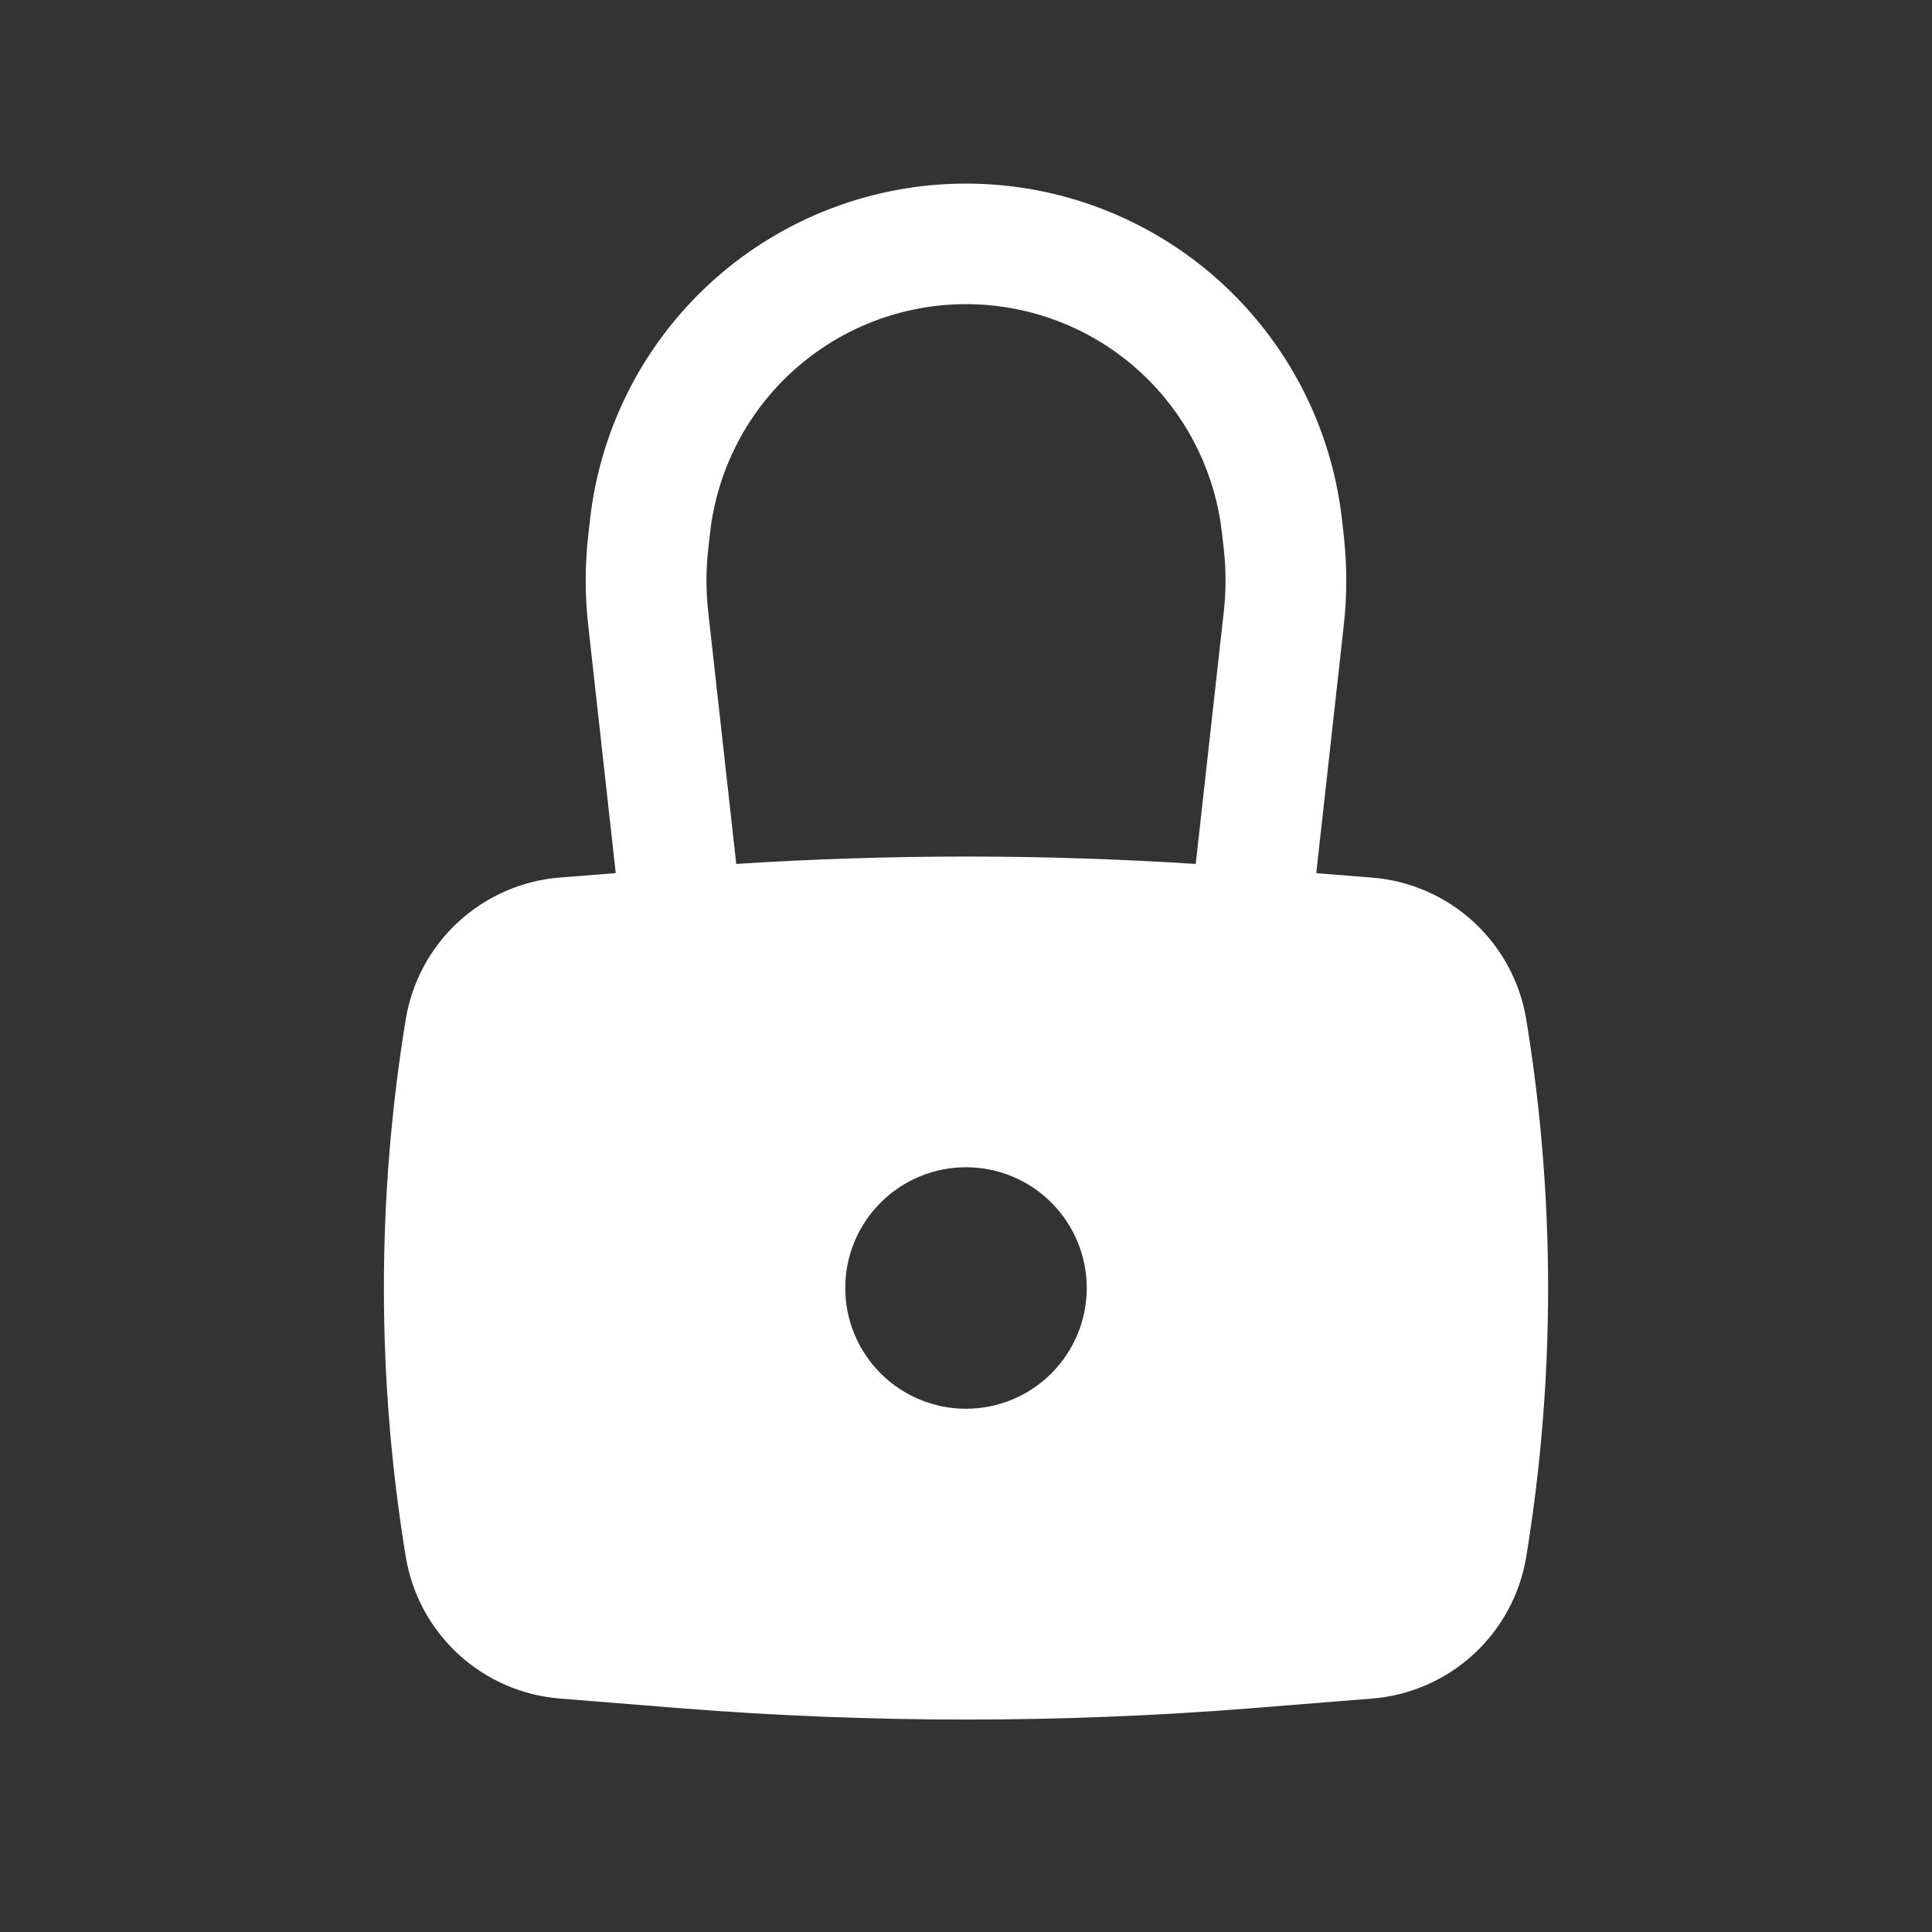 <svg width="48" height="48" viewBox="0 0 48 48" fill="none" xmlns="http://www.w3.org/2000/svg">
<rect x="0" y="0" width="48" height="48" fill="#333333" stroke="none"/>
<path fill-rule="evenodd" clip-rule="evenodd" d="M14.612 15.516L15.298 21.692L13.91 21.802C12.969 21.877 12.081 22.266 11.386 22.905C10.692 23.545 10.232 24.398 10.08 25.33C9.357 29.747 9.357 34.253 10.08 38.67C10.232 39.602 10.691 40.456 11.386 41.096C12.08 41.736 12.969 42.125 13.91 42.2L16.902 42.44C21.626 42.816 26.374 42.816 31.098 42.44L34.09 42.2C35.031 42.125 35.919 41.736 36.614 41.097C37.308 40.457 37.768 39.604 37.92 38.672C38.643 34.255 38.643 29.749 37.92 25.332C37.768 24.401 37.308 23.547 36.614 22.907C35.919 22.268 35.031 21.879 34.09 21.804L32.702 21.694L33.388 15.518C33.468 14.79 33.468 14.056 33.388 13.328L33.342 12.918C33.086 10.62 31.991 8.497 30.267 6.955C28.544 5.413 26.312 4.561 24 4.561C21.688 4.561 19.456 5.413 17.733 6.955C16.009 8.497 14.915 10.62 14.658 12.918L14.612 13.328C14.531 14.056 14.531 14.79 14.612 15.518V15.516ZM24.748 7.6C23.91 7.502 23.061 7.57 22.249 7.801C21.438 8.032 20.68 8.421 20.019 8.946C19.359 9.47 18.808 10.121 18.4 10.859C17.992 11.598 17.733 12.409 17.64 13.248L17.594 13.658C17.538 14.166 17.538 14.678 17.594 15.186L18.292 21.464C22.092 21.22 25.906 21.22 29.708 21.464L30.406 15.184C30.462 14.677 30.462 14.165 30.406 13.658L30.36 13.248C30.201 11.811 29.559 10.47 28.54 9.444C27.521 8.418 26.184 7.769 24.748 7.6ZM24 29C23.204 29 22.441 29.316 21.879 29.879C21.316 30.441 21 31.204 21 32C21 32.796 21.316 33.559 21.879 34.121C22.441 34.684 23.204 35 24 35C24.796 35 25.559 34.684 26.121 34.121C26.684 33.559 27 32.796 27 32C27 31.204 26.684 30.441 26.121 29.879C25.559 29.316 24.796 29 24 29Z" fill="white"/>
</svg>
